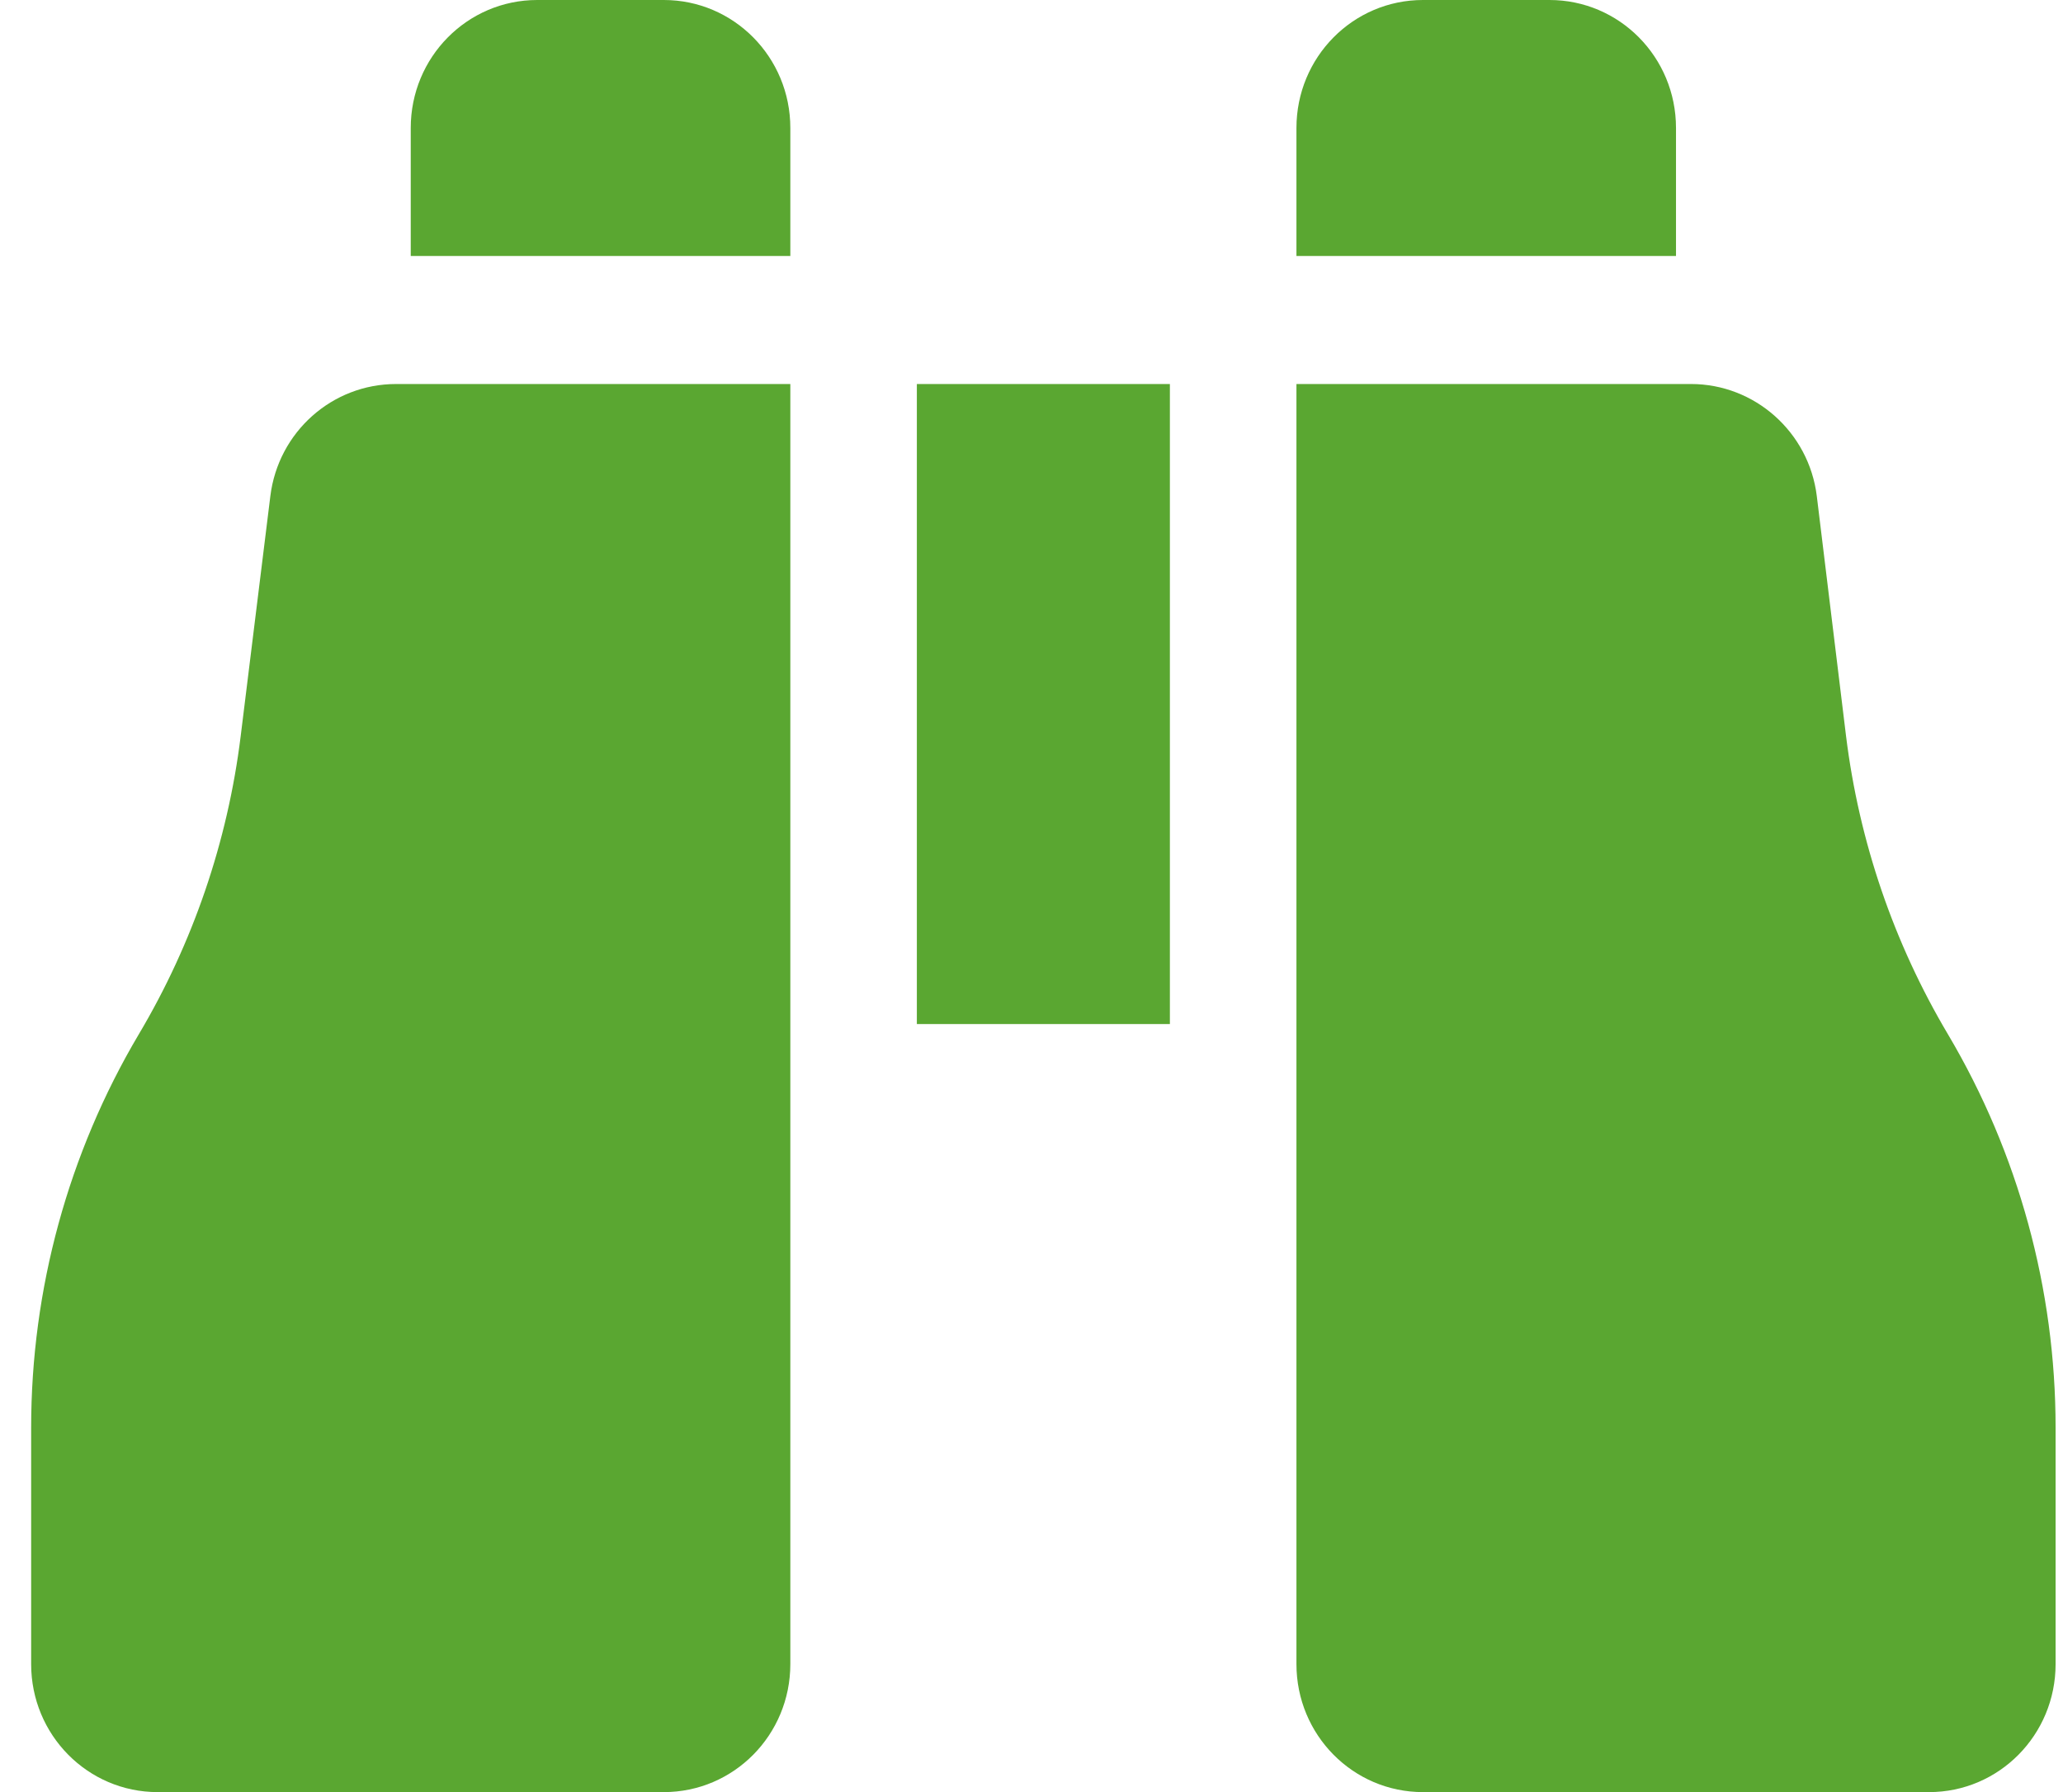 <svg width="61" height="53" viewBox="0 0 61 53" fill="none" xmlns="http://www.w3.org/2000/svg">
<path d="M15.886 0H19.627C21.697 0 23.369 1.692 23.369 3.786V7.571H12.145V3.786C12.145 1.692 13.817 0 15.886 0ZM23.369 11.357V49.214C23.369 51.308 21.697 53 19.627 53H4.662C2.593 53 0.921 51.308 0.921 49.214V42.222C0.921 38.129 2.02 34.107 4.101 30.593C5.703 27.896 6.732 24.891 7.117 21.768L7.994 14.67C8.228 12.777 9.818 11.357 11.712 11.357H23.38H23.369ZM50.002 11.357C51.884 11.357 53.486 12.777 53.72 14.67L54.585 21.768C54.971 24.891 55.999 27.896 57.601 30.593C59.682 34.107 60.781 38.129 60.781 42.222V49.214C60.781 51.308 59.109 53 57.04 53H42.075C40.006 53 38.334 51.308 38.334 49.214V11.357H50.002ZM38.334 3.786C38.334 1.692 40.006 0 42.075 0H45.816C47.886 0 49.557 1.692 49.557 3.786V7.571H38.334V3.786ZM34.592 11.357V30.286H27.11V11.357H34.592Z" fill="#5AA731"/>
</svg>
